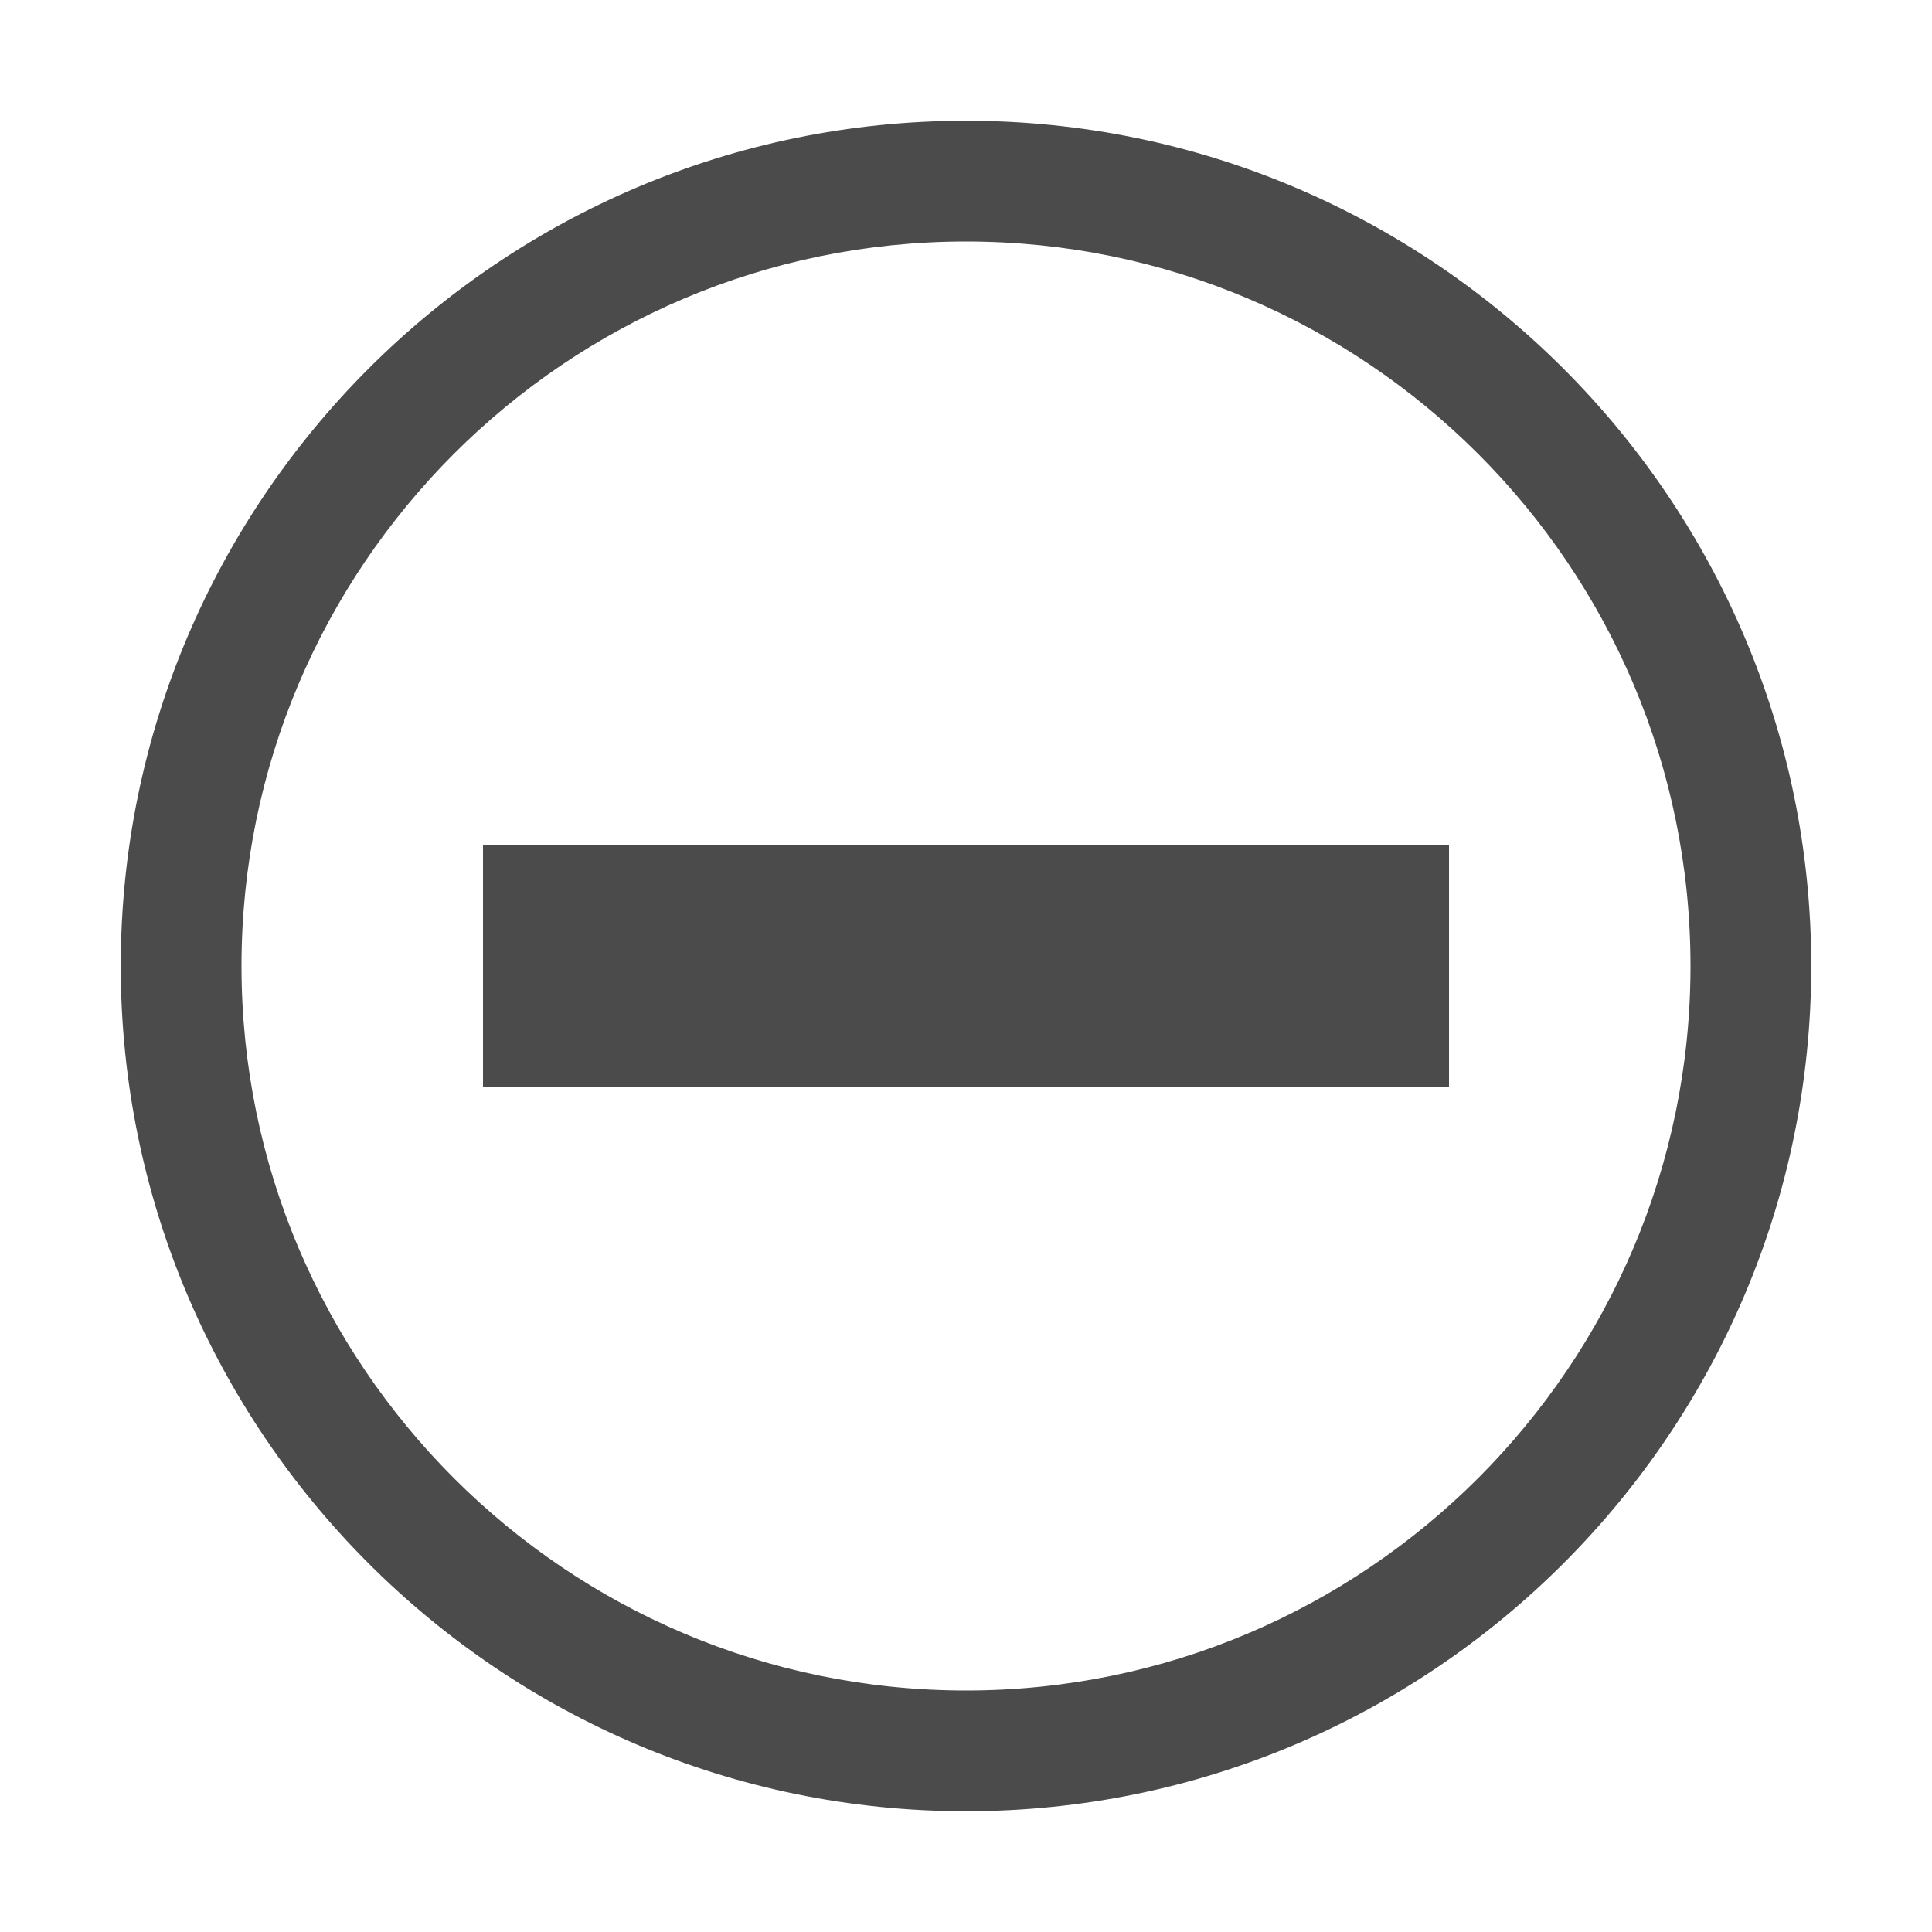 <svg xmlns="http://www.w3.org/2000/svg" width="16" height="16" version="1.1">
 <path style="fill:#4b4b4b" d="M 8,1 C 4.14,1 1,4.14 1,8 1,11.86 4.14,15 8,15 11.86,15 15,11.86 15,8 15,4.14 11.86,1 8,1 Z M 8,2 C 11.31,2 14,4.69 14,8 14,11.31 11.31,14 8,14 4.69,14 2,11.31 2,8 2,4.69 4.69,2 8,2 Z M 4,7 V 9 H 12 V 7 Z"/>
</svg>
